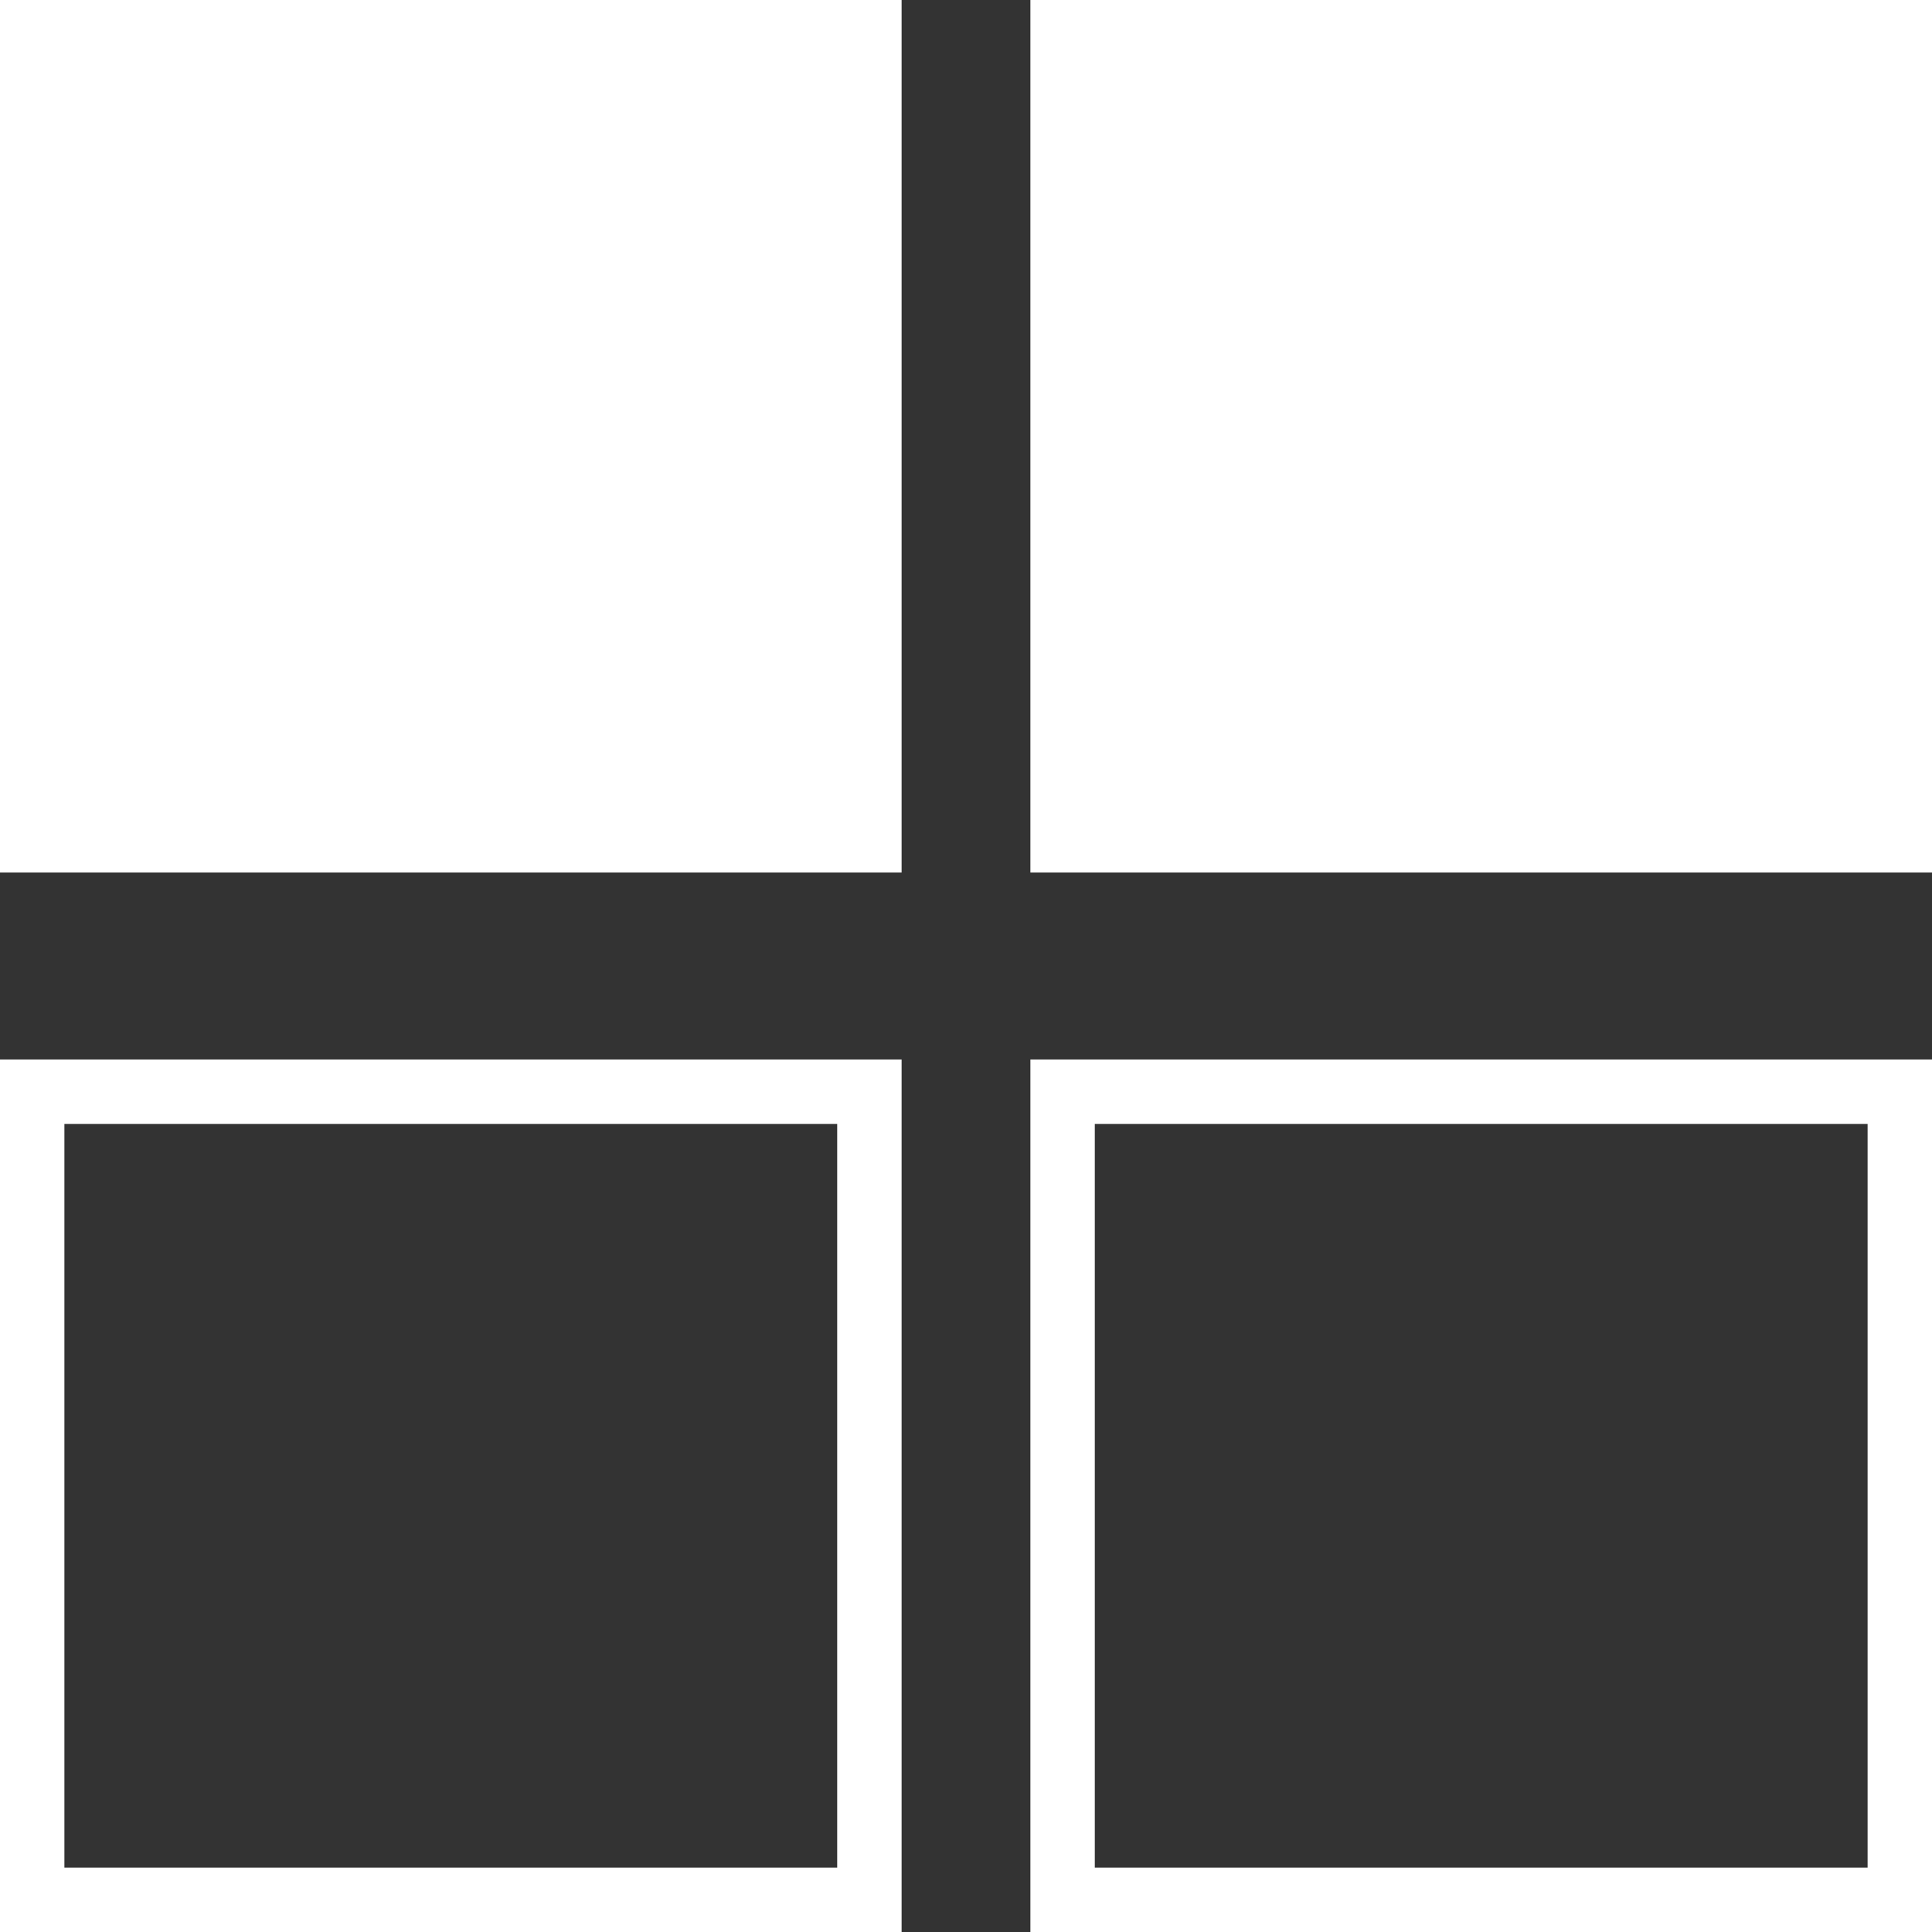 <svg width="30" height="30" viewBox="0 0 30 30" fill="none" xmlns="http://www.w3.org/2000/svg">
<rect x="0" y="0" width="30" height="30" fill="#333333" stroke="none"/>
<rect x="0.5" y="16.952" width="13" height="12.548" stroke="white"/>
<rect x="16.5" y="0.5" width="13" height="12.548" fill="white" stroke="white"/>
<rect x="0.5" y="0.5" width="13" height="12.548" fill="white" stroke="white"/>
<rect x="16.5" y="16.952" width="13" height="12.548" stroke="white"/>
</svg>
